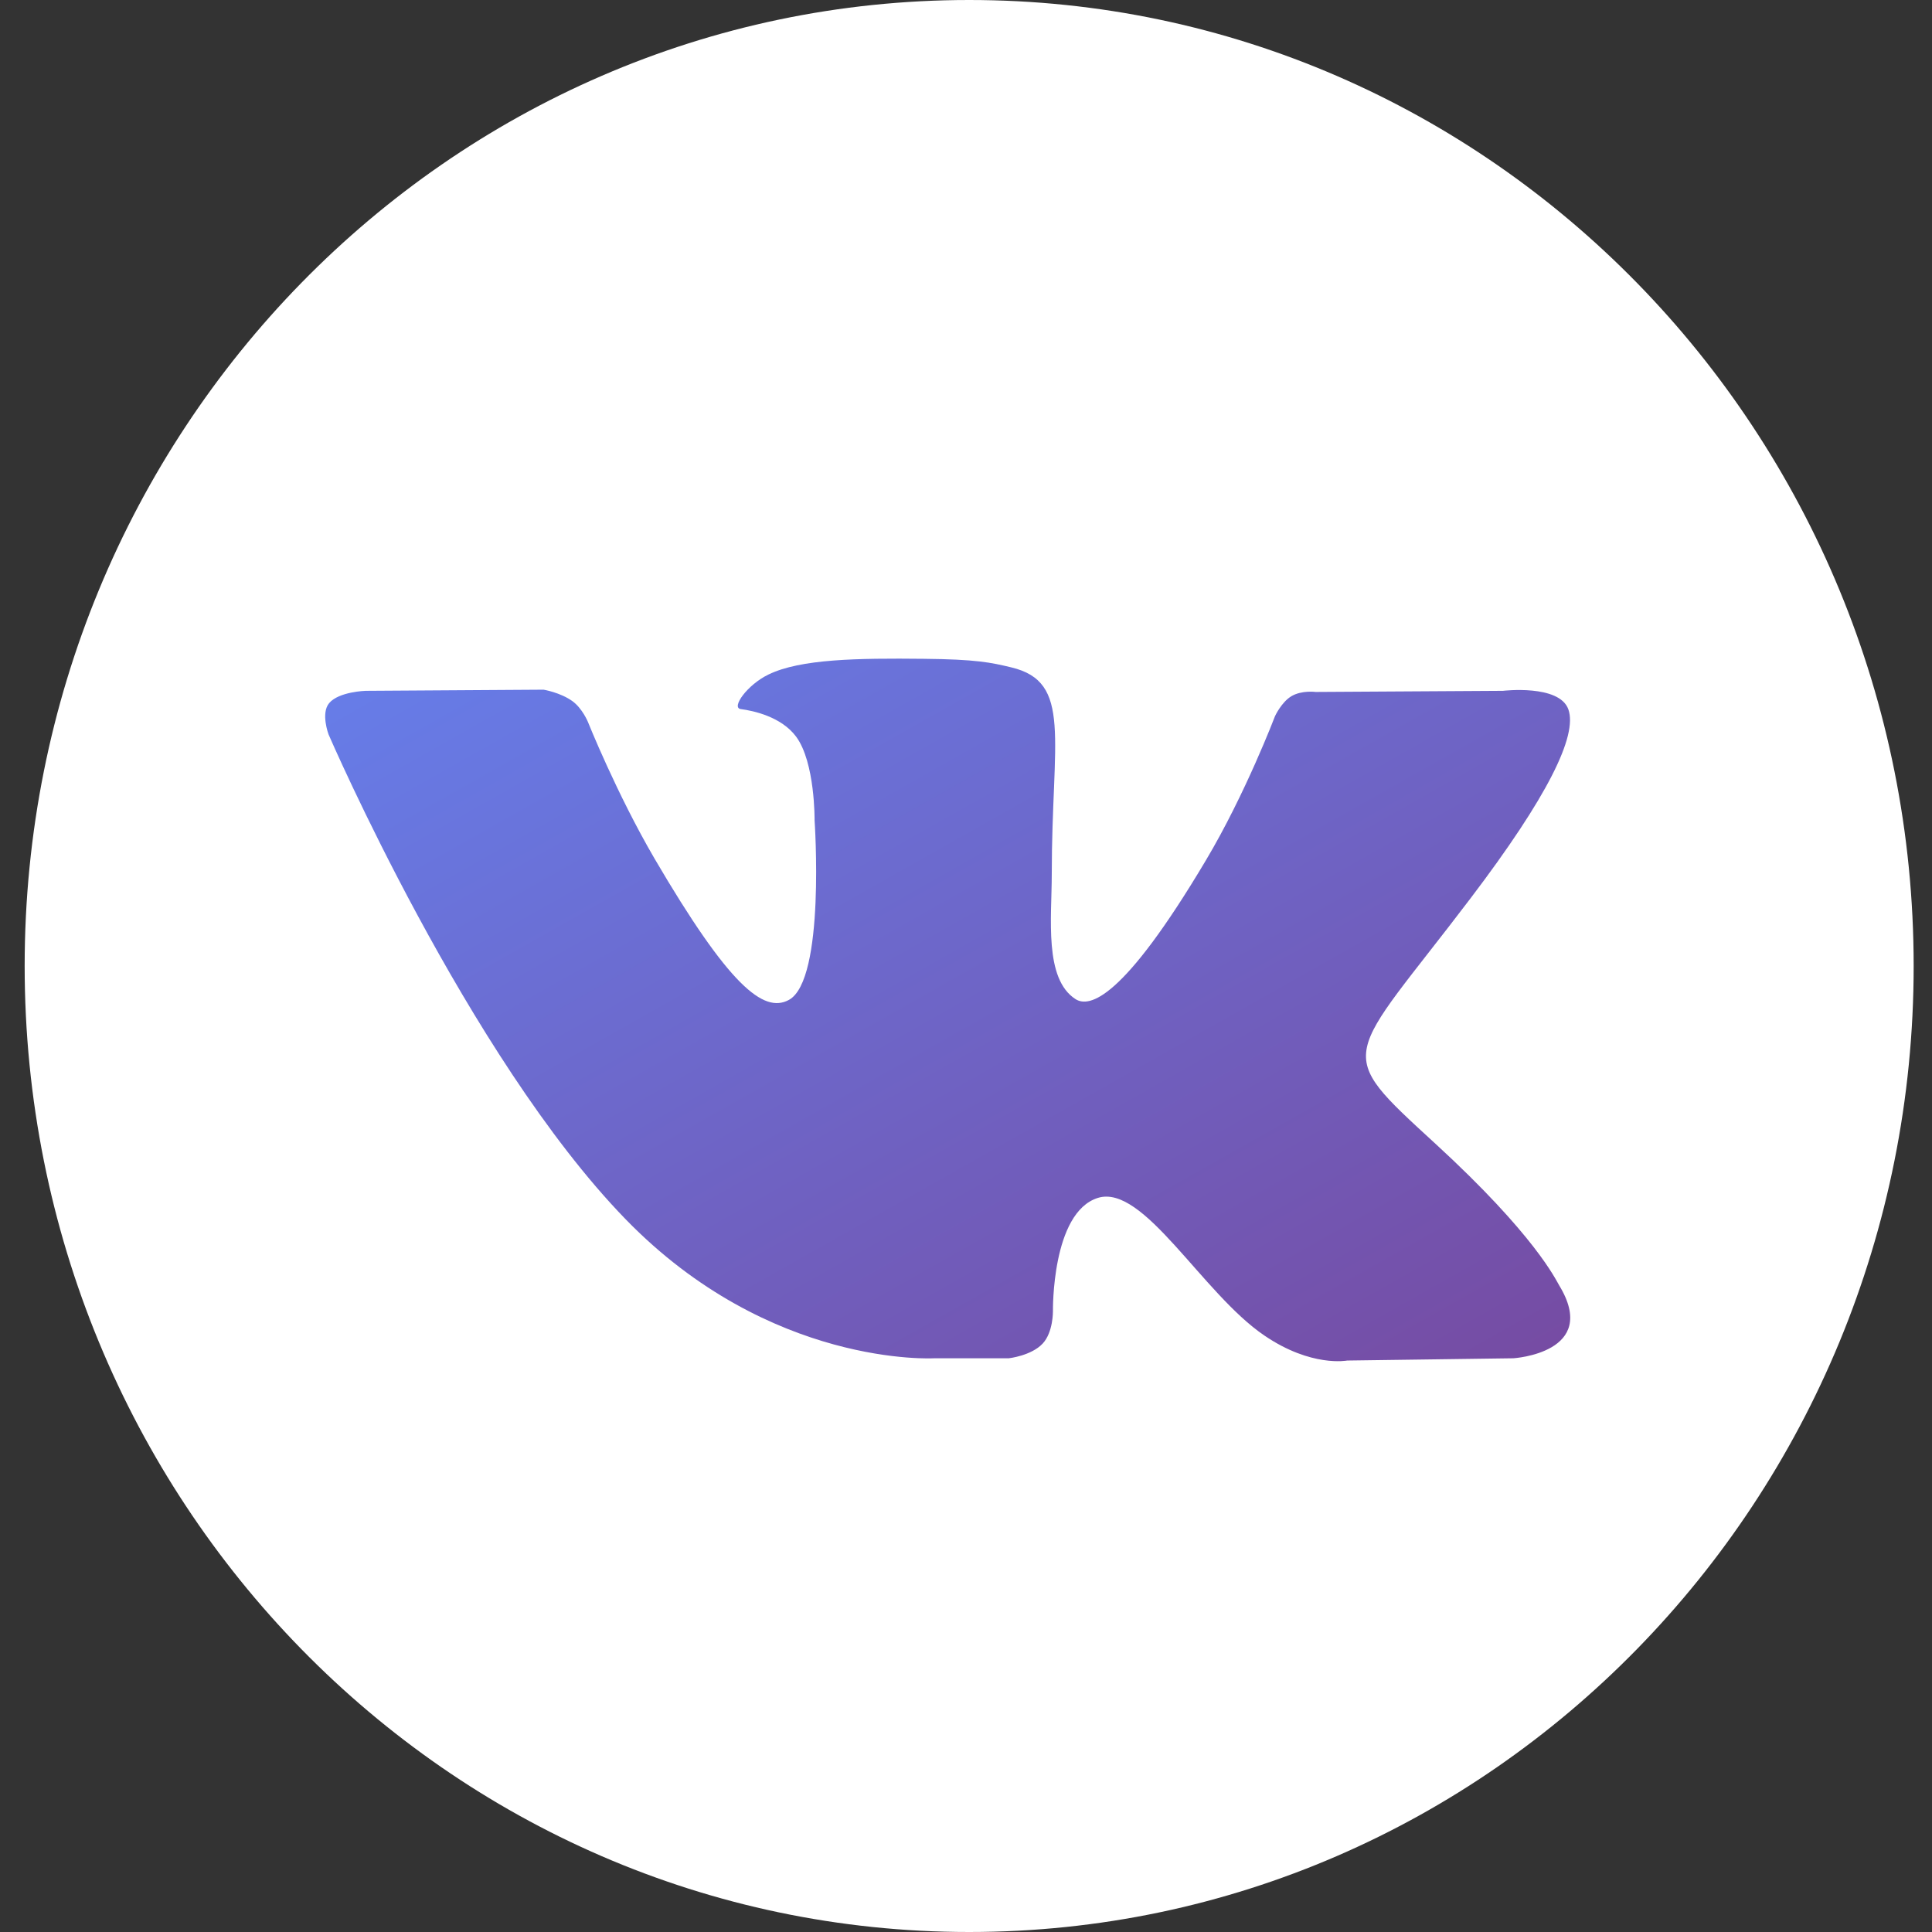 <svg width="51" height="51" viewBox="0 0 51 51" fill="none" xmlns="http://www.w3.org/2000/svg">
<rect x="0" y="0" width="51" height="51" fill="#333333" stroke="none"/>
<path fill-rule="evenodd" clip-rule="evenodd" d="M50.516 25.5C50.516 39.583 39.353 51 25.584 51C11.814 51 0.651 39.583 0.651 25.5C0.651 11.417 11.814 0 25.584 0C39.353 0 50.516 11.417 50.516 25.5Z" fill="white"/>
<path fill-rule="evenodd" clip-rule="evenodd" d="M24.664 35.855H26.629C26.629 35.855 27.222 35.79 27.524 35.467C27.803 35.169 27.795 34.613 27.795 34.613C27.795 34.613 27.756 32.006 28.98 31.622C30.187 31.243 31.734 34.141 33.377 35.255C34.618 36.1 35.562 35.915 35.562 35.915L39.95 35.855C39.95 35.855 42.246 35.714 41.157 33.928C41.068 33.781 40.523 32.607 37.893 30.193C35.142 27.668 35.51 28.075 38.825 23.705C40.845 21.044 41.651 19.419 41.4 18.723C41.159 18.059 39.675 18.236 39.675 18.236L34.732 18.266C34.732 18.266 34.366 18.216 34.093 18.376C33.828 18.533 33.658 18.902 33.658 18.902C33.658 18.902 32.875 20.962 31.832 22.711C29.632 26.41 28.752 26.603 28.392 26.375C27.555 25.838 27.764 24.224 27.764 23.078C27.764 19.496 28.314 18.003 26.695 17.617C26.159 17.488 25.762 17.404 24.389 17.391C22.625 17.372 21.133 17.395 20.287 17.805C19.725 18.076 19.292 18.684 19.555 18.718C19.882 18.761 20.623 18.917 21.015 19.445C21.52 20.126 21.503 21.655 21.503 21.655C21.503 21.655 21.795 25.873 20.823 26.396C20.157 26.757 19.244 26.021 17.28 22.668C16.277 20.951 15.518 19.053 15.518 19.053C15.518 19.053 15.372 18.699 15.111 18.509C14.792 18.279 14.35 18.206 14.35 18.206L9.655 18.236C9.655 18.236 8.95 18.255 8.69 18.559C8.462 18.828 8.673 19.387 8.673 19.387C8.673 19.387 12.348 27.894 16.511 32.181C20.329 36.113 24.664 35.855 24.664 35.855Z" fill="url(#paint0_linear)"/>
<defs>
<linearGradient id="paint0_linear" x1="57.883" y1="26.659" x2="42.008" y2="-1.474" gradientUnits="userSpaceOnUse">
<stop stop-color="#764BA2"/>
<stop offset="1" stop-color="#667EEA"/>
</linearGradient>
</defs>
</svg>
